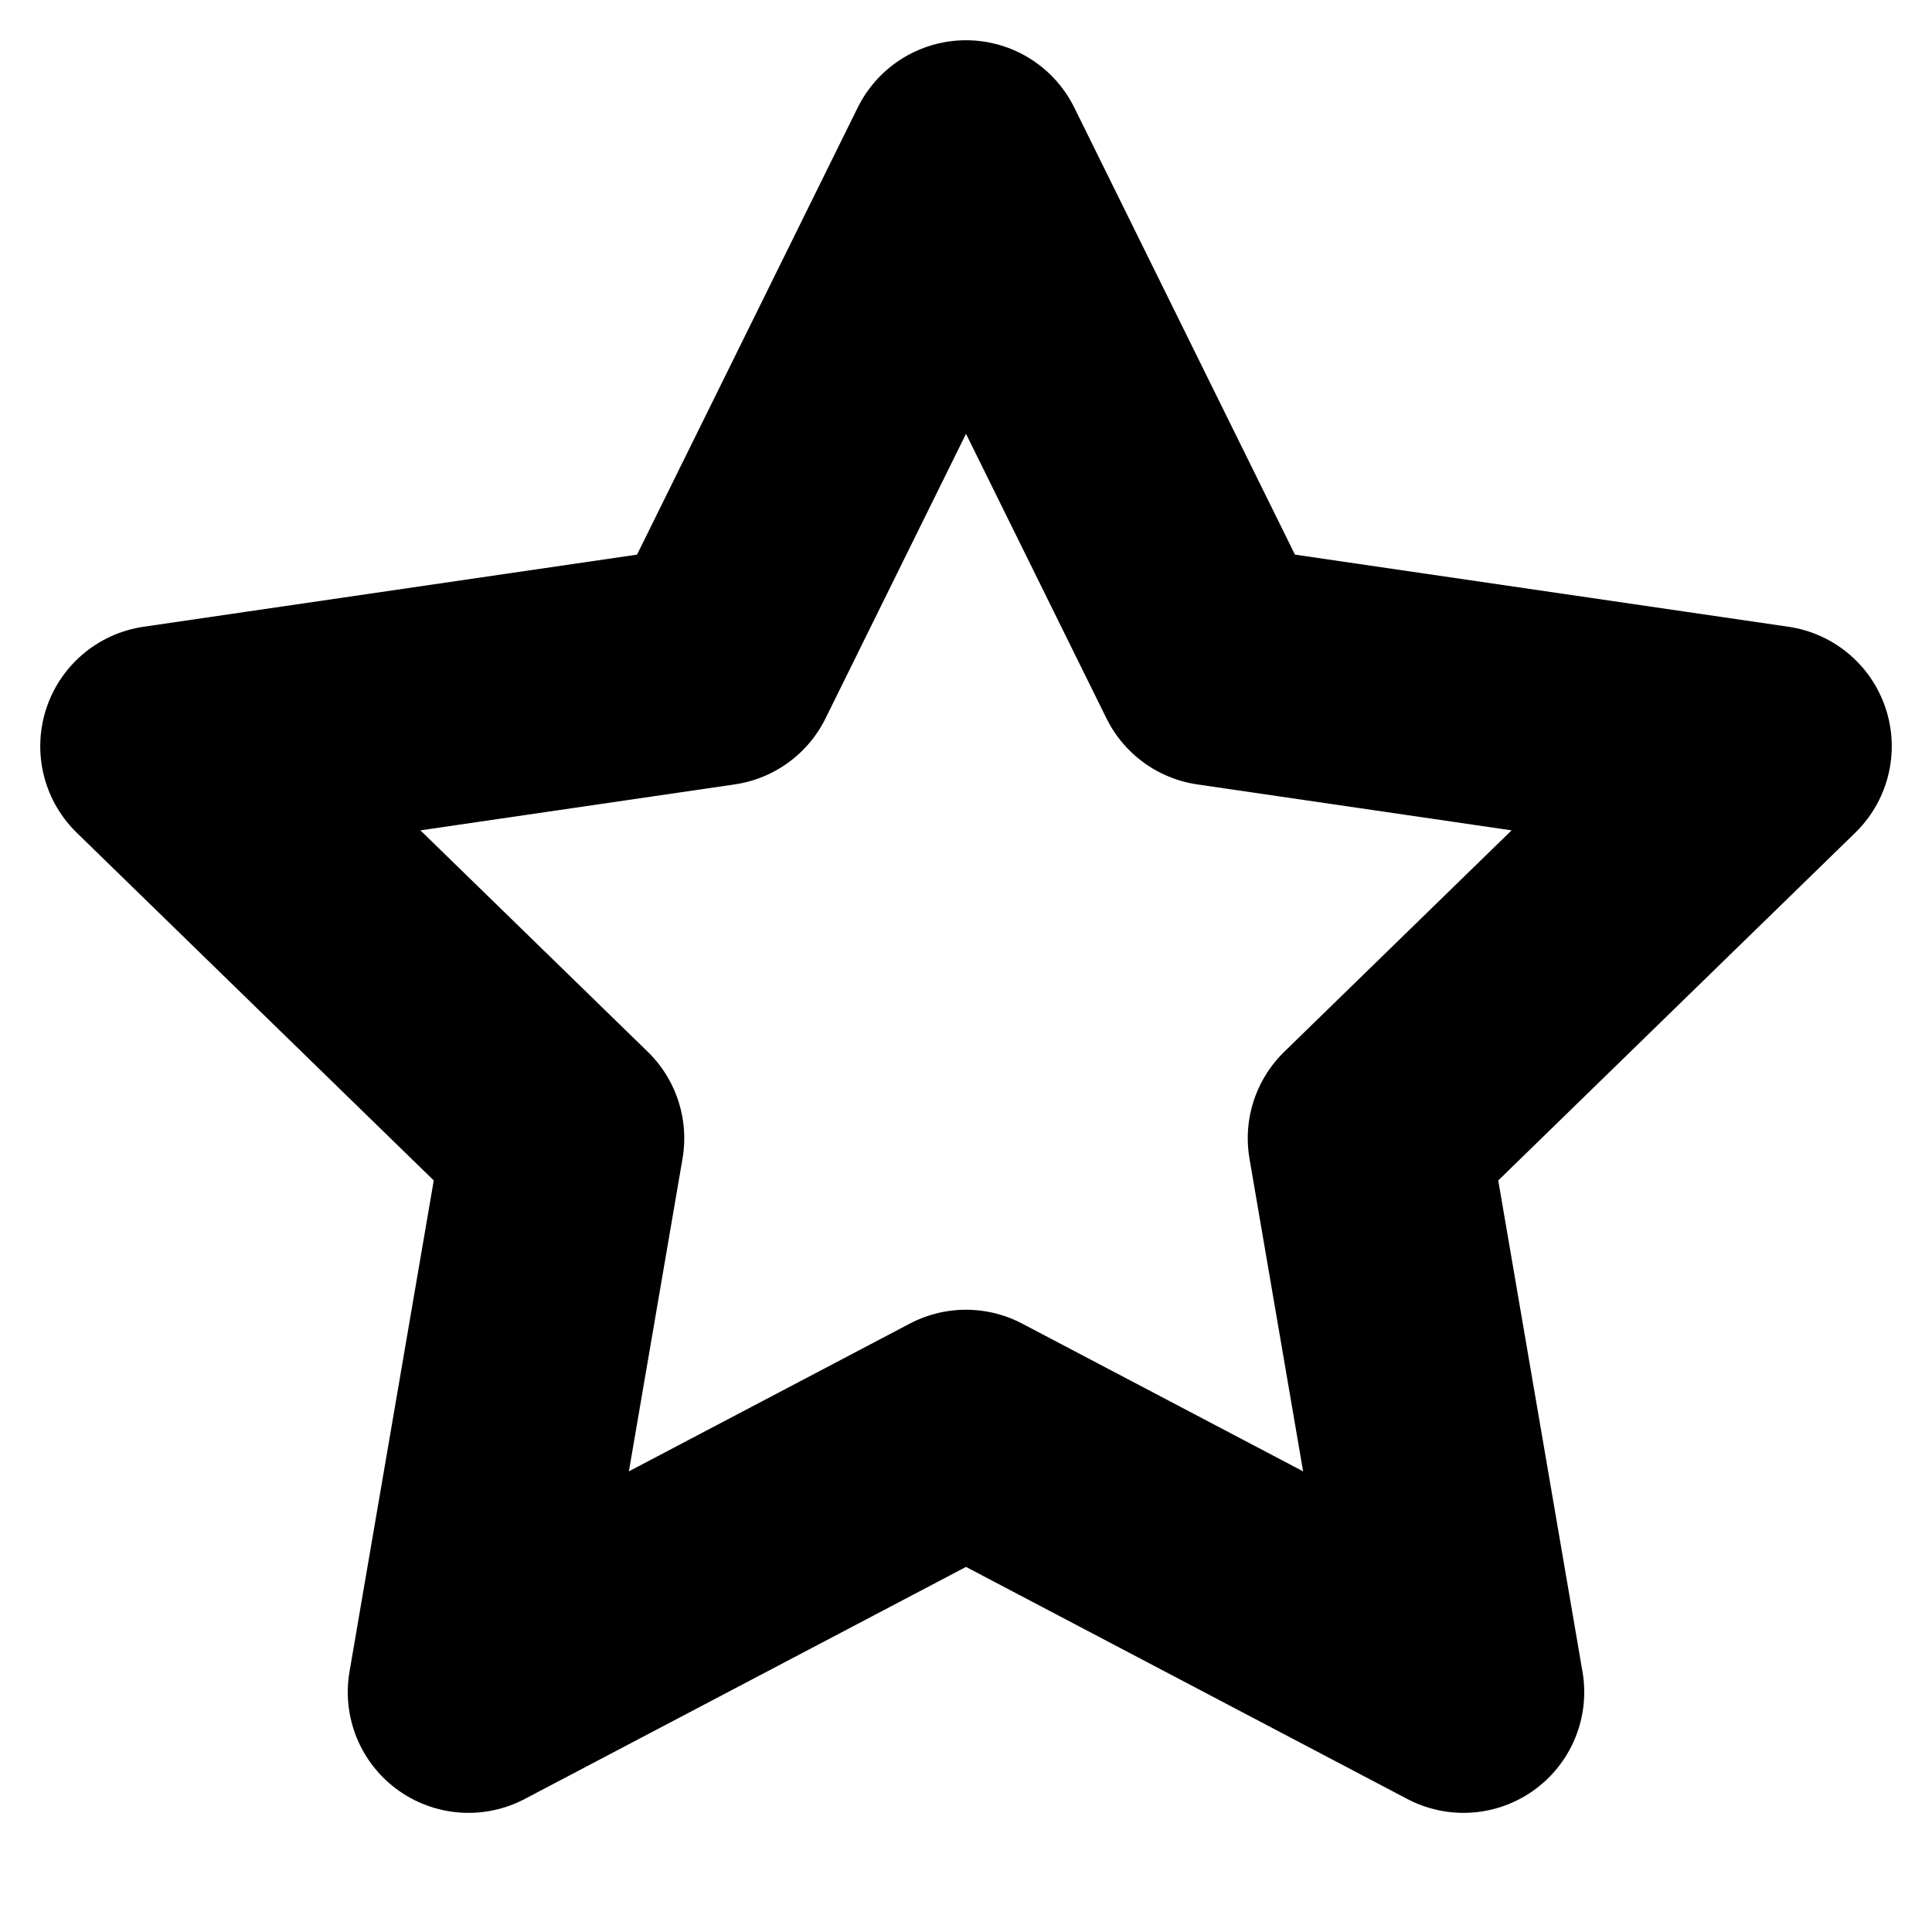 <svg xmlns="http://www.w3.org/2000/svg" width="26" height="26" viewBox="0 0 24 24" fill="none" stroke="#000000" stroke-width="3" stroke-linecap="round" stroke-linejoin="round"><polygon points="12 2 15.09 8.26 22 9.27 17 14.14 18.18 21.02 12 17.77 5.82 21.02 7 14.14 2 9.27 8.91 8.26 12 2"></polygon></svg>